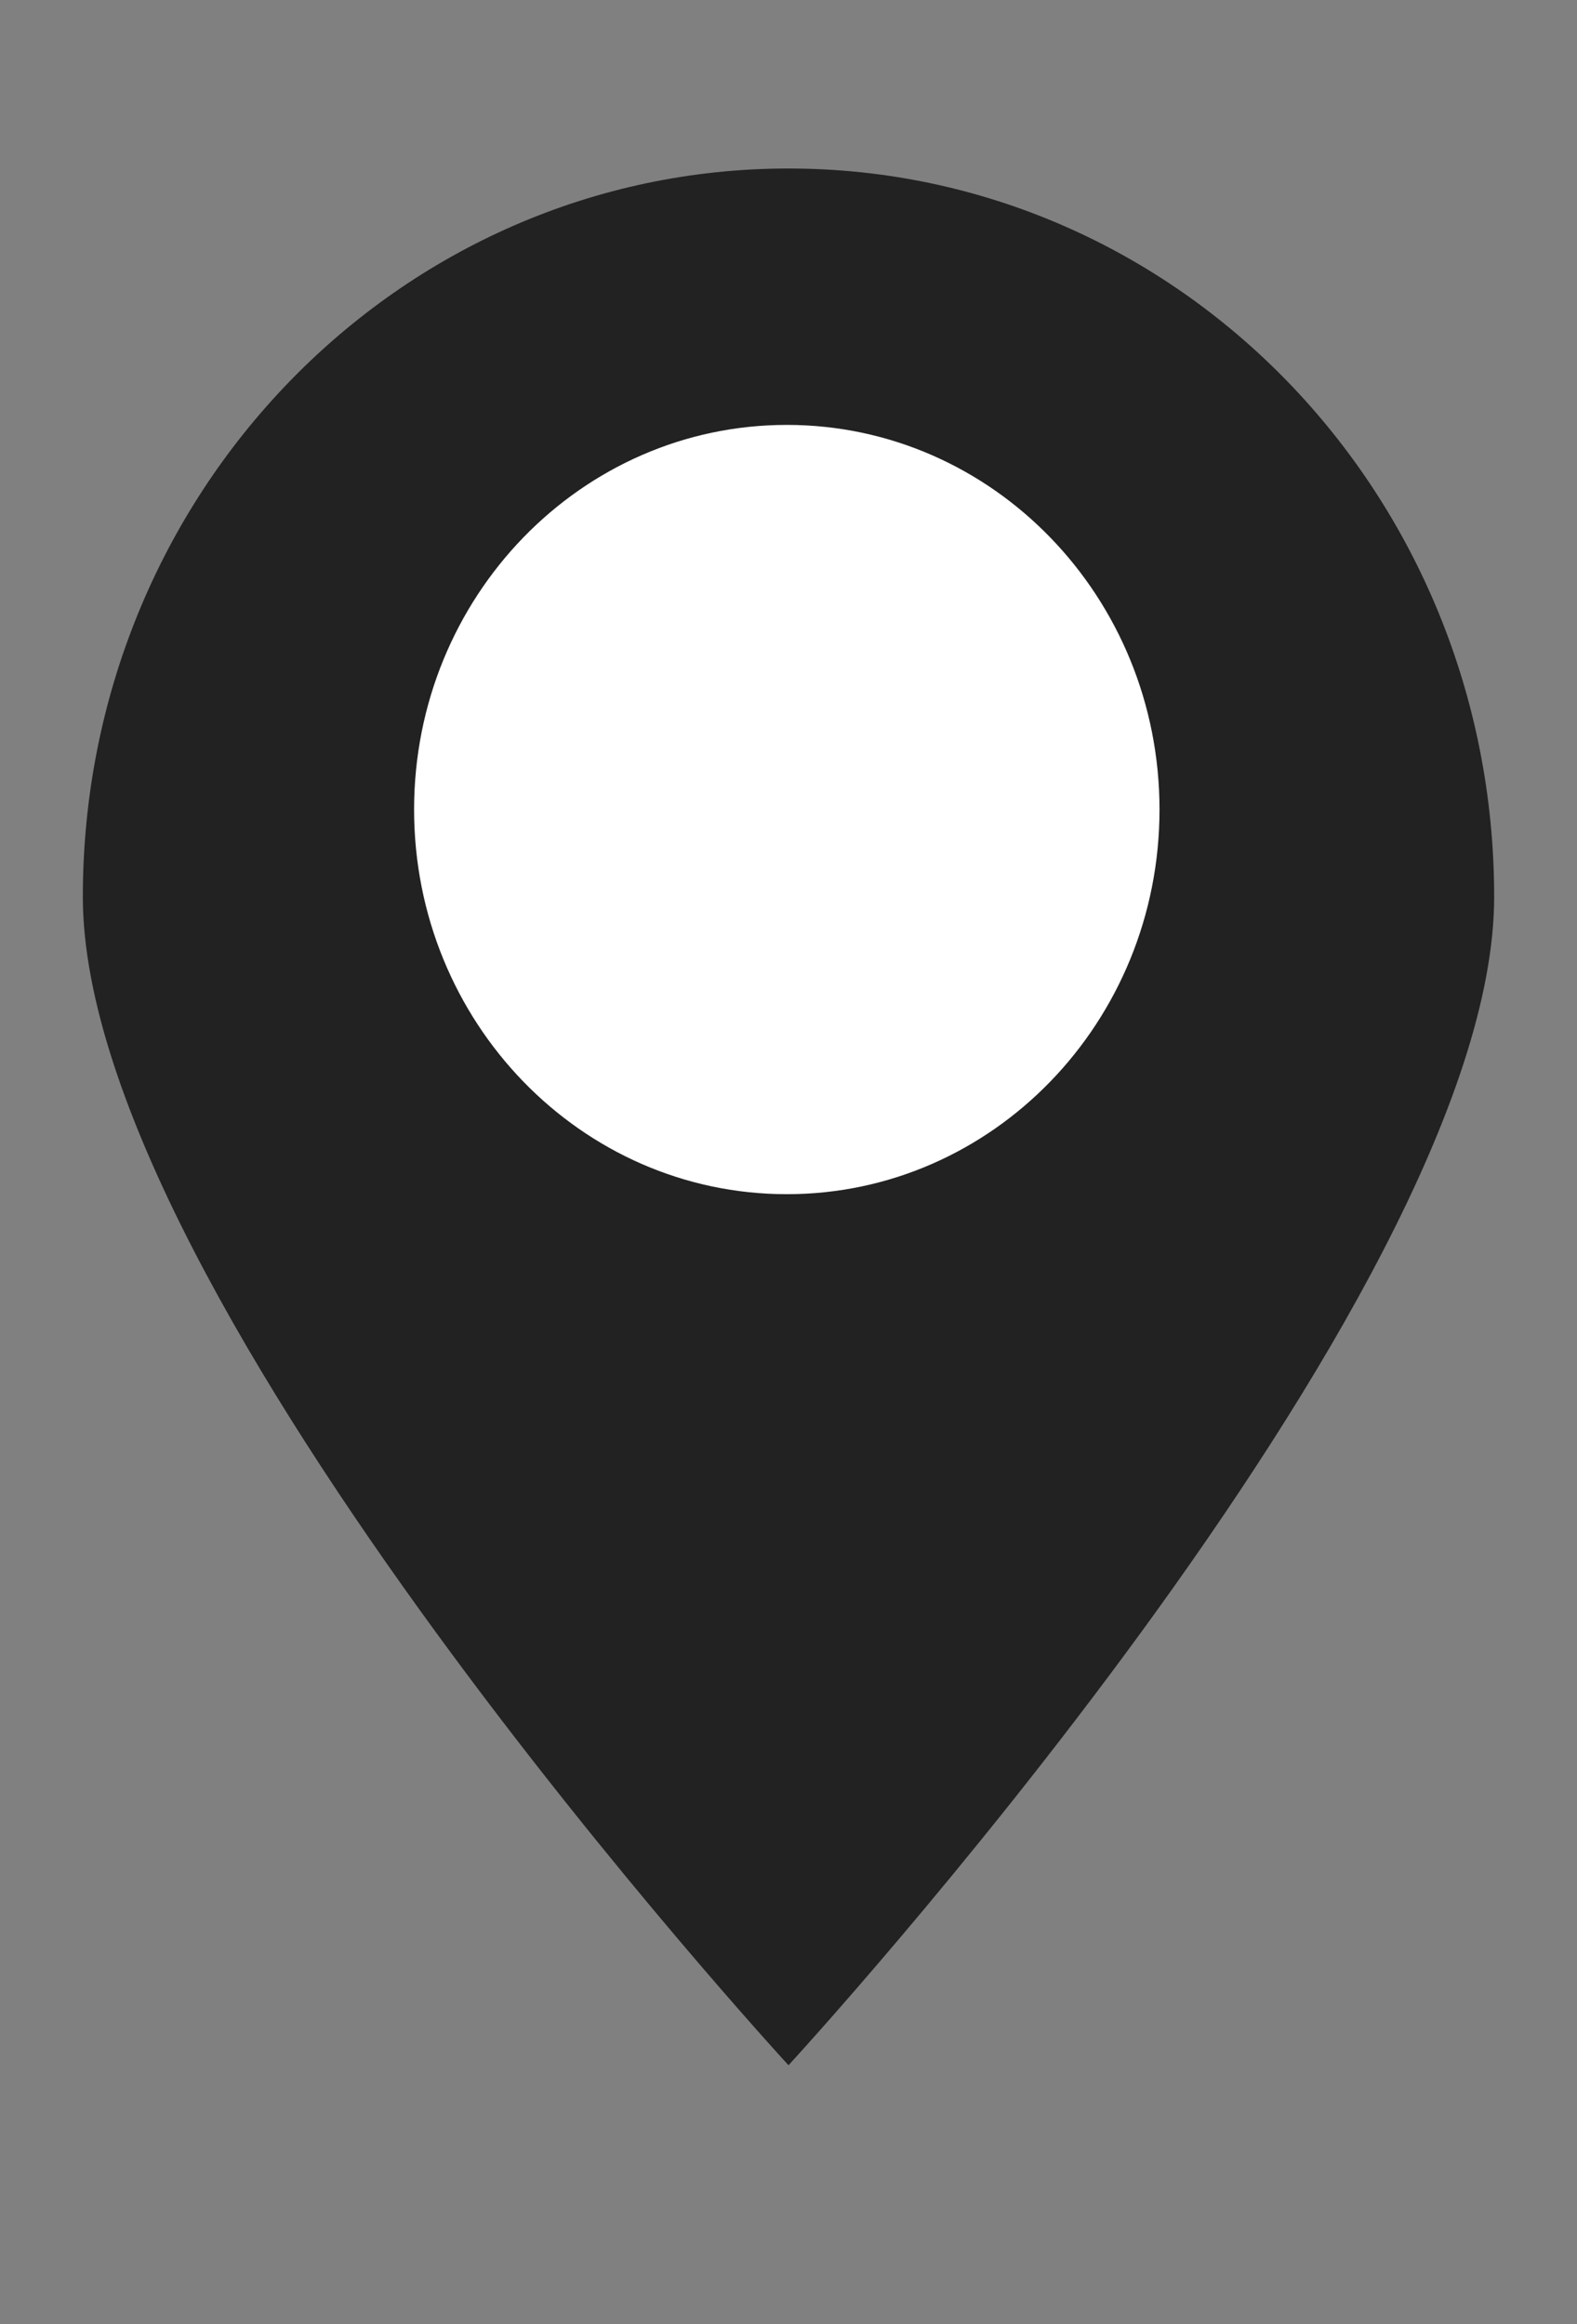 <svg width="19" height="28" viewBox="0 0 19 28" fill="none" xmlns="http://www.w3.org/2000/svg">
<rect x="0" y="0" width="19" height="28" fill="#808080" stroke="none"/>
<path d="M18.002 10.804C18.002 15.654 9.5 24.881 9.5 24.881C9.5 24.881 0.998 15.654 0.998 10.804C0.998 5.953 4.8 2.03 9.5 2.03C14.2 2.03 18.002 5.953 18.002 10.804Z" fill="#222222"/>
<path d="M9.48 14.387C11.96 14.387 13.97 12.312 13.97 9.753C13.97 7.194 11.96 5.119 9.48 5.119C7 5.119 4.989 7.194 4.989 9.753C4.989 12.312 7 14.387 9.48 14.387Z" fill="white"/>
</svg>
